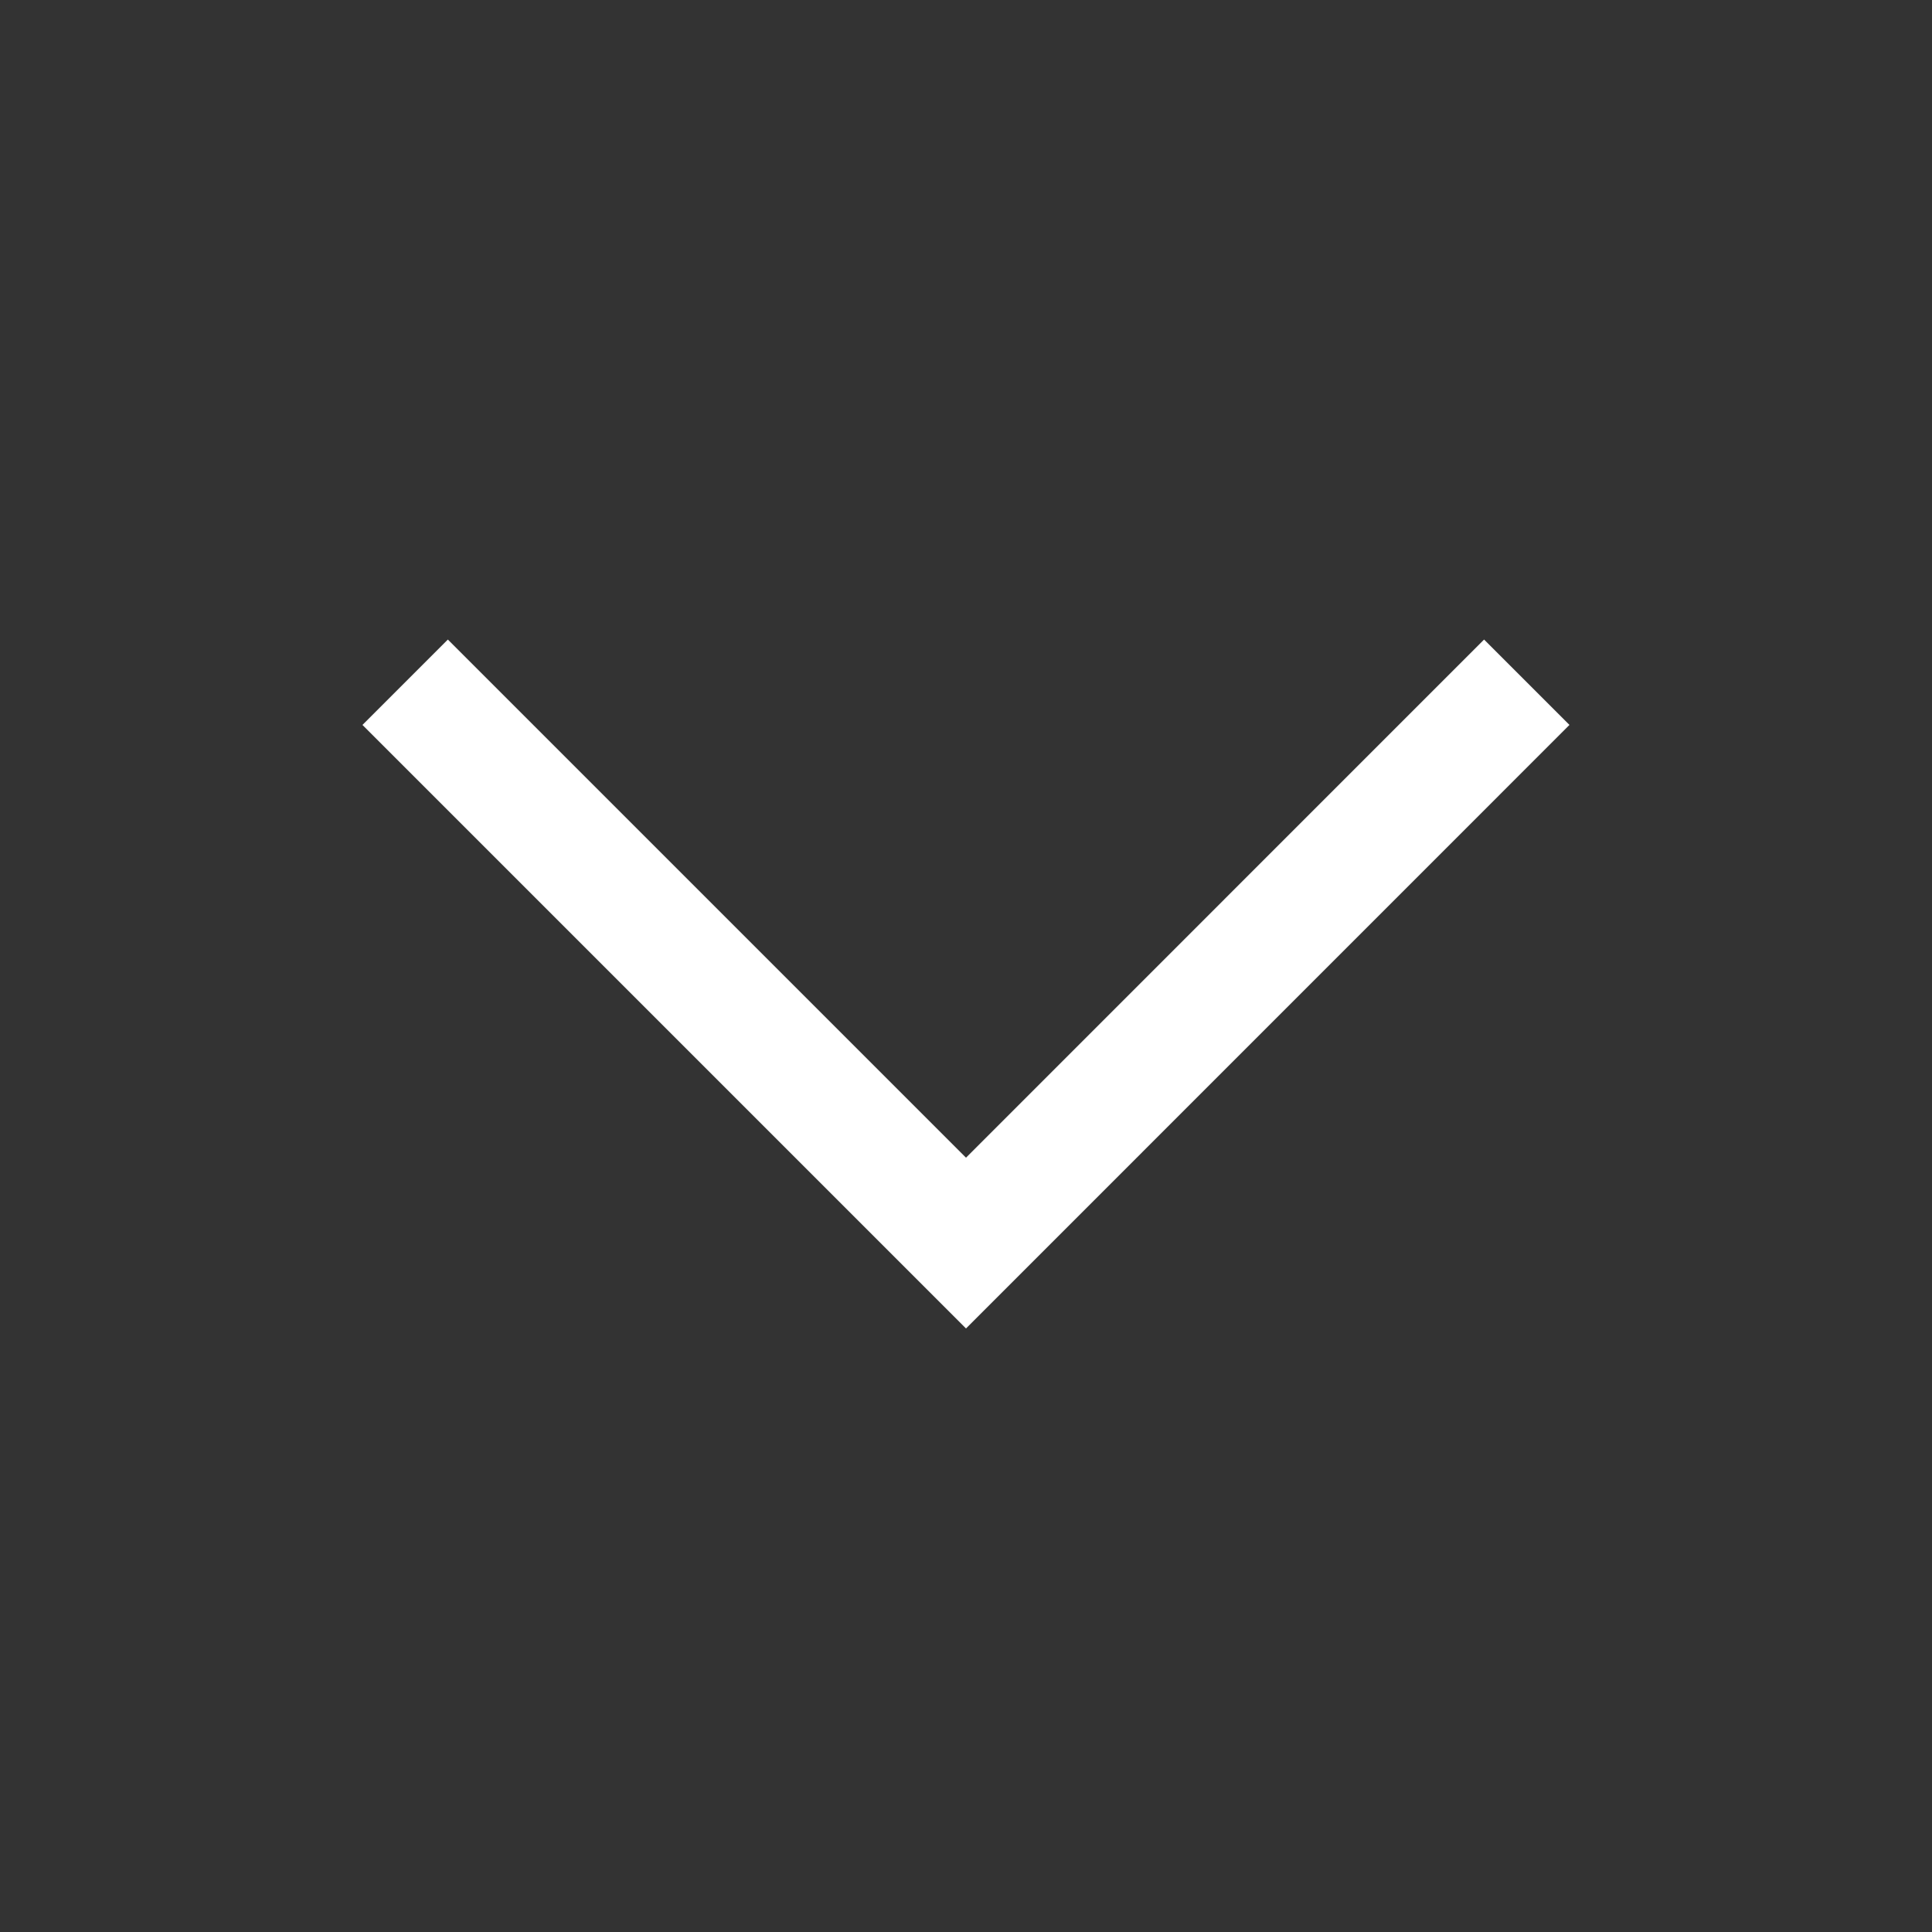 <svg width="24" height="24" viewBox="0 0 24 24" fill="none" xmlns="http://www.w3.org/2000/svg">
    <rect x="0" y="0" width="24" height="24" fill="#333333" stroke="none"/>
    <g id="Caret Left">
        <path id="Stroke 2" d="M18.966 8.475L12 15.442L5.033 8.475" stroke="white"
            stroke-width="1.5" />
    </g>
</svg>